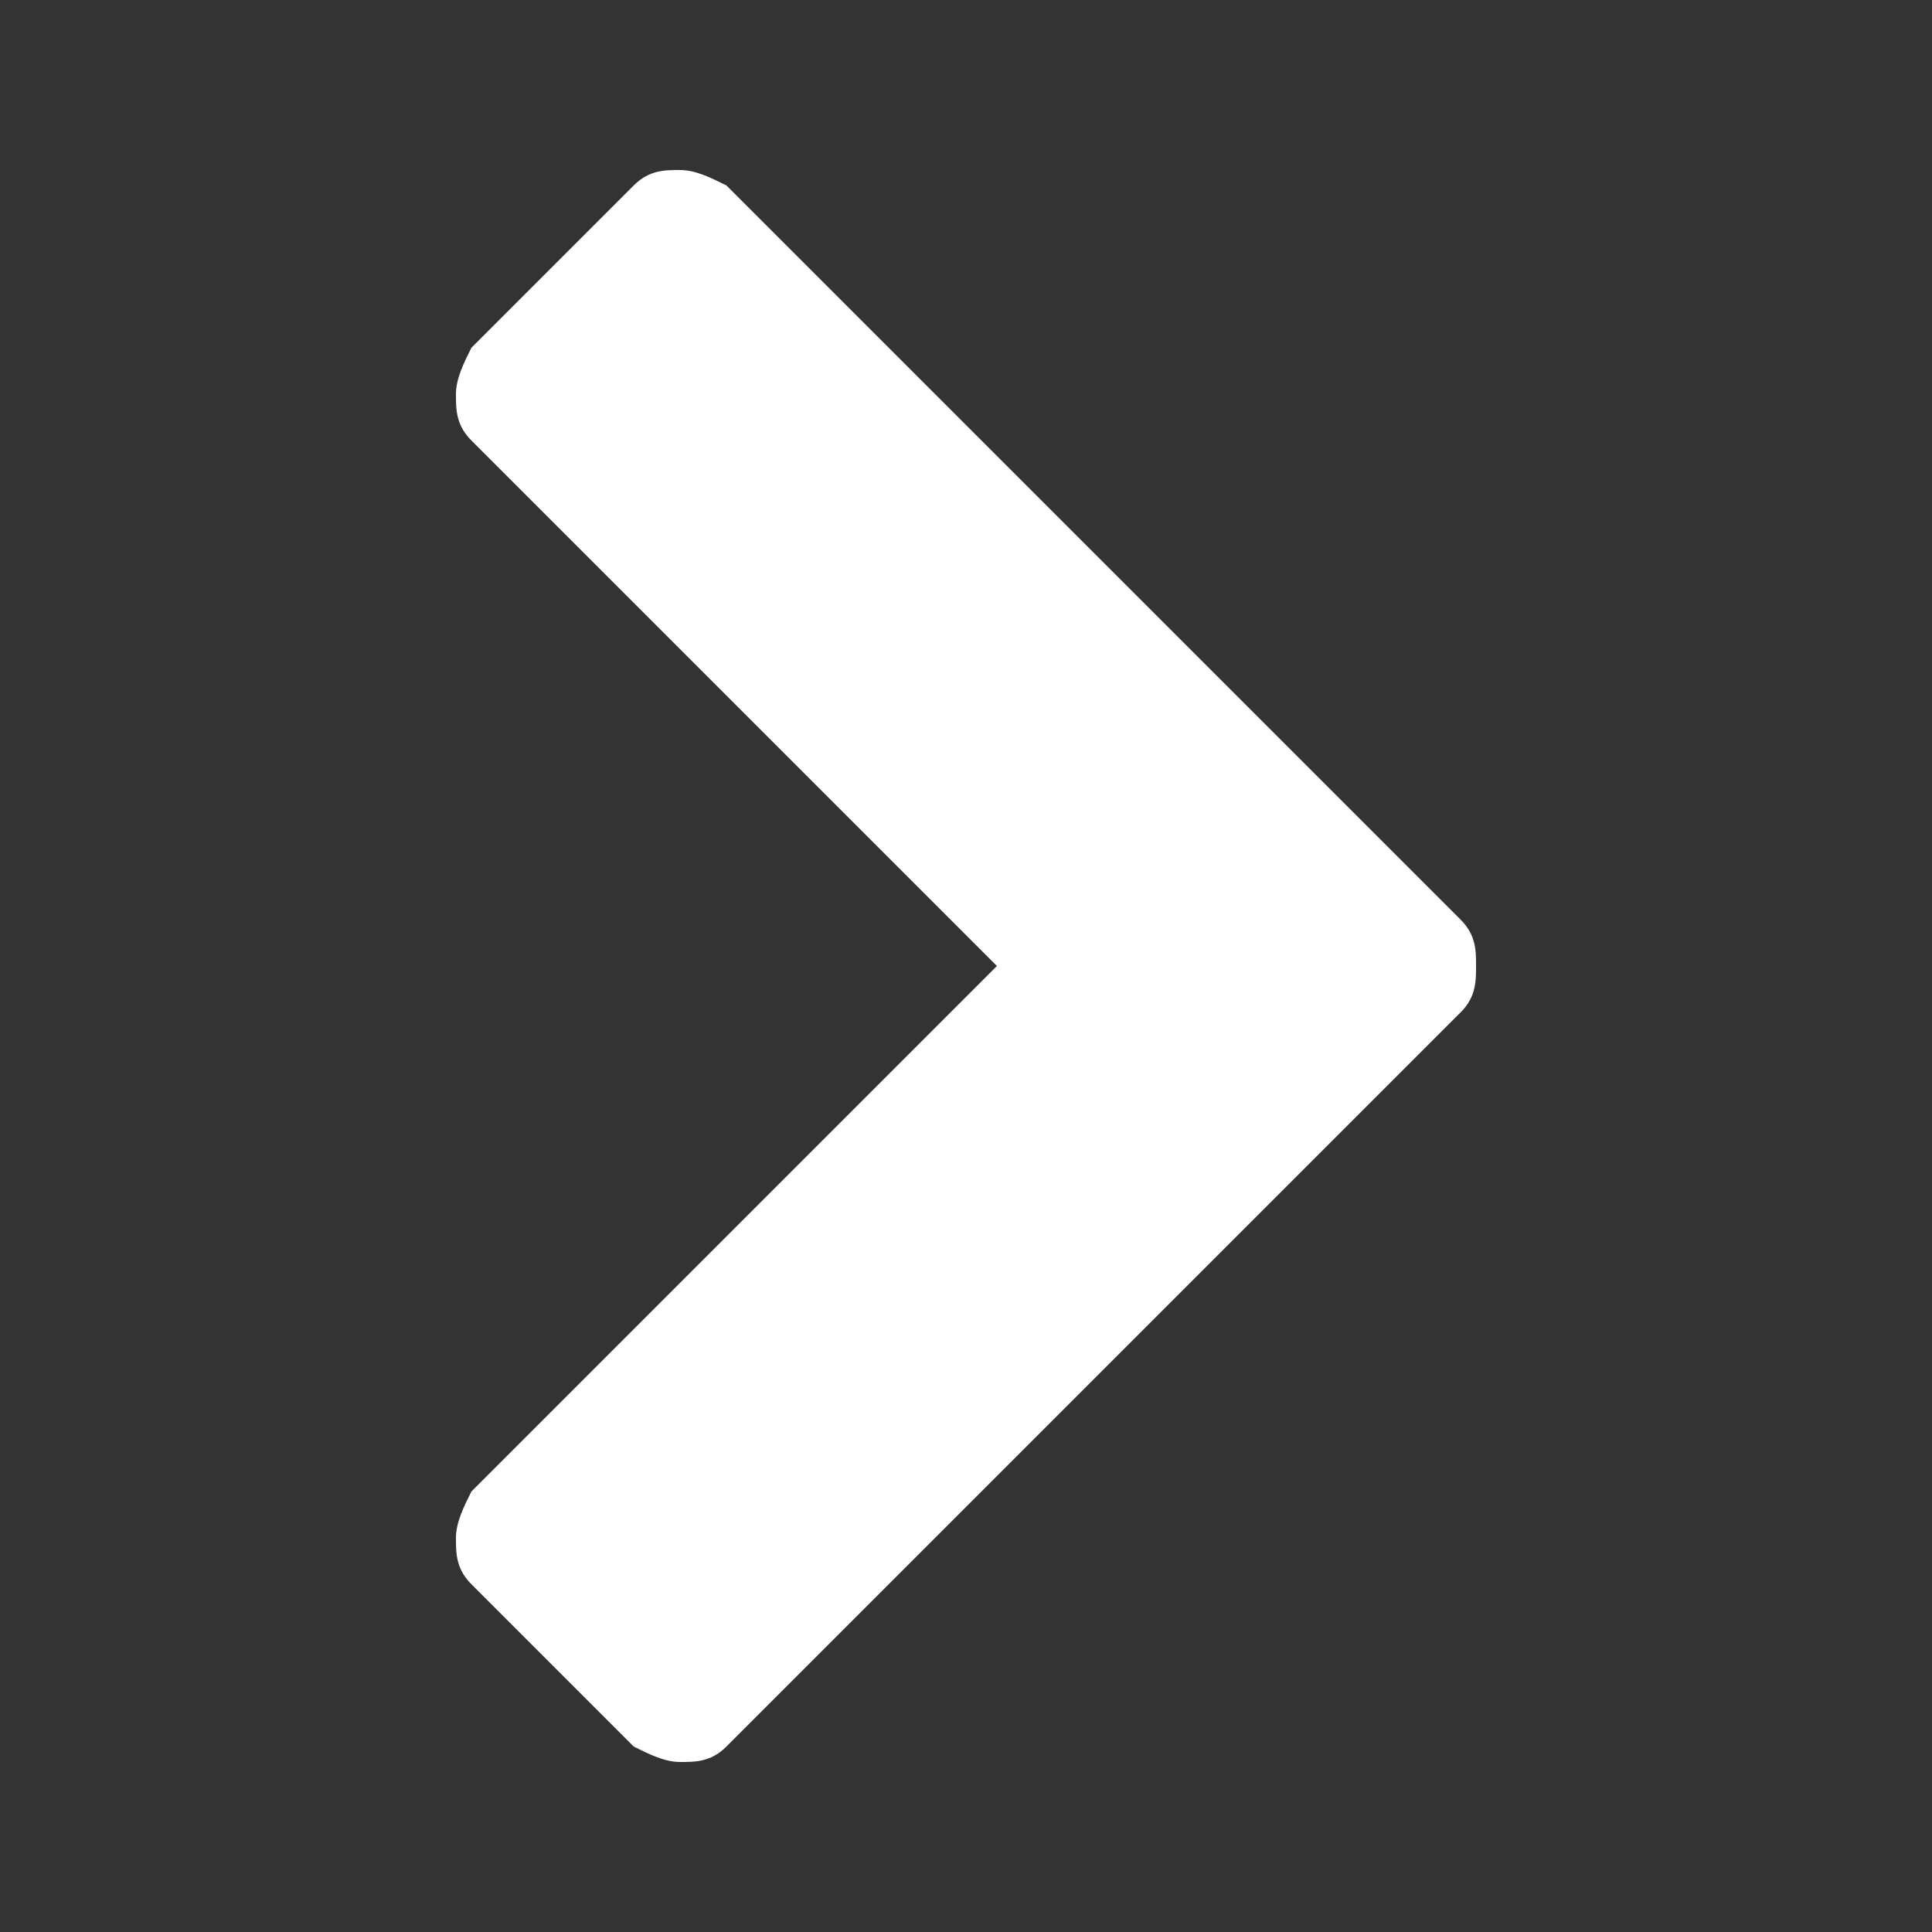 <?xml version="1.0" encoding="utf-8"?>
<!-- Generator: Adobe Illustrator 19.1.0, SVG Export Plug-In . SVG Version: 6.00 Build 0)  -->
<!DOCTYPE svg PUBLIC "-//W3C//DTD SVG 1.1//EN" "http://www.w3.org/Graphics/SVG/1.1/DTD/svg11.dtd">
<svg version="1.1" id="Layer_1" xmlns="http://www.w3.org/2000/svg" xmlns:xlink="http://www.w3.org/1999/xlink" x="0px" y="0px"
	 width="25px" height="25px" viewBox="0 0 25 25" style="enable-background:new 0 0 25 25;" xml:space="preserve">
<rect x="0" y="0" width="25" height="25" fill="#333333" stroke="none"/>
<style type="text/css">
	.st0{fill:#FFFFFF;}
</style>
<g>
	<path class="st0" d="M18.9,13.1l-9.5,9.5c-0.2,0.2-0.4,0.2-0.6,0.2s-0.4-0.1-0.6-0.2l-2.1-2.1c-0.2-0.2-0.2-0.4-0.2-0.6
		s0.1-0.4,0.2-0.6l6.8-6.8L6.1,5.7C5.9,5.5,5.9,5.3,5.9,5.1c0-0.2,0.1-0.4,0.2-0.6l2.1-2.1c0.2-0.2,0.4-0.2,0.6-0.2s0.4,0.1,0.6,0.2
		l9.5,9.5c0.2,0.2,0.2,0.4,0.2,0.6S19.1,12.9,18.9,13.1z"/>
</g>
</svg>
